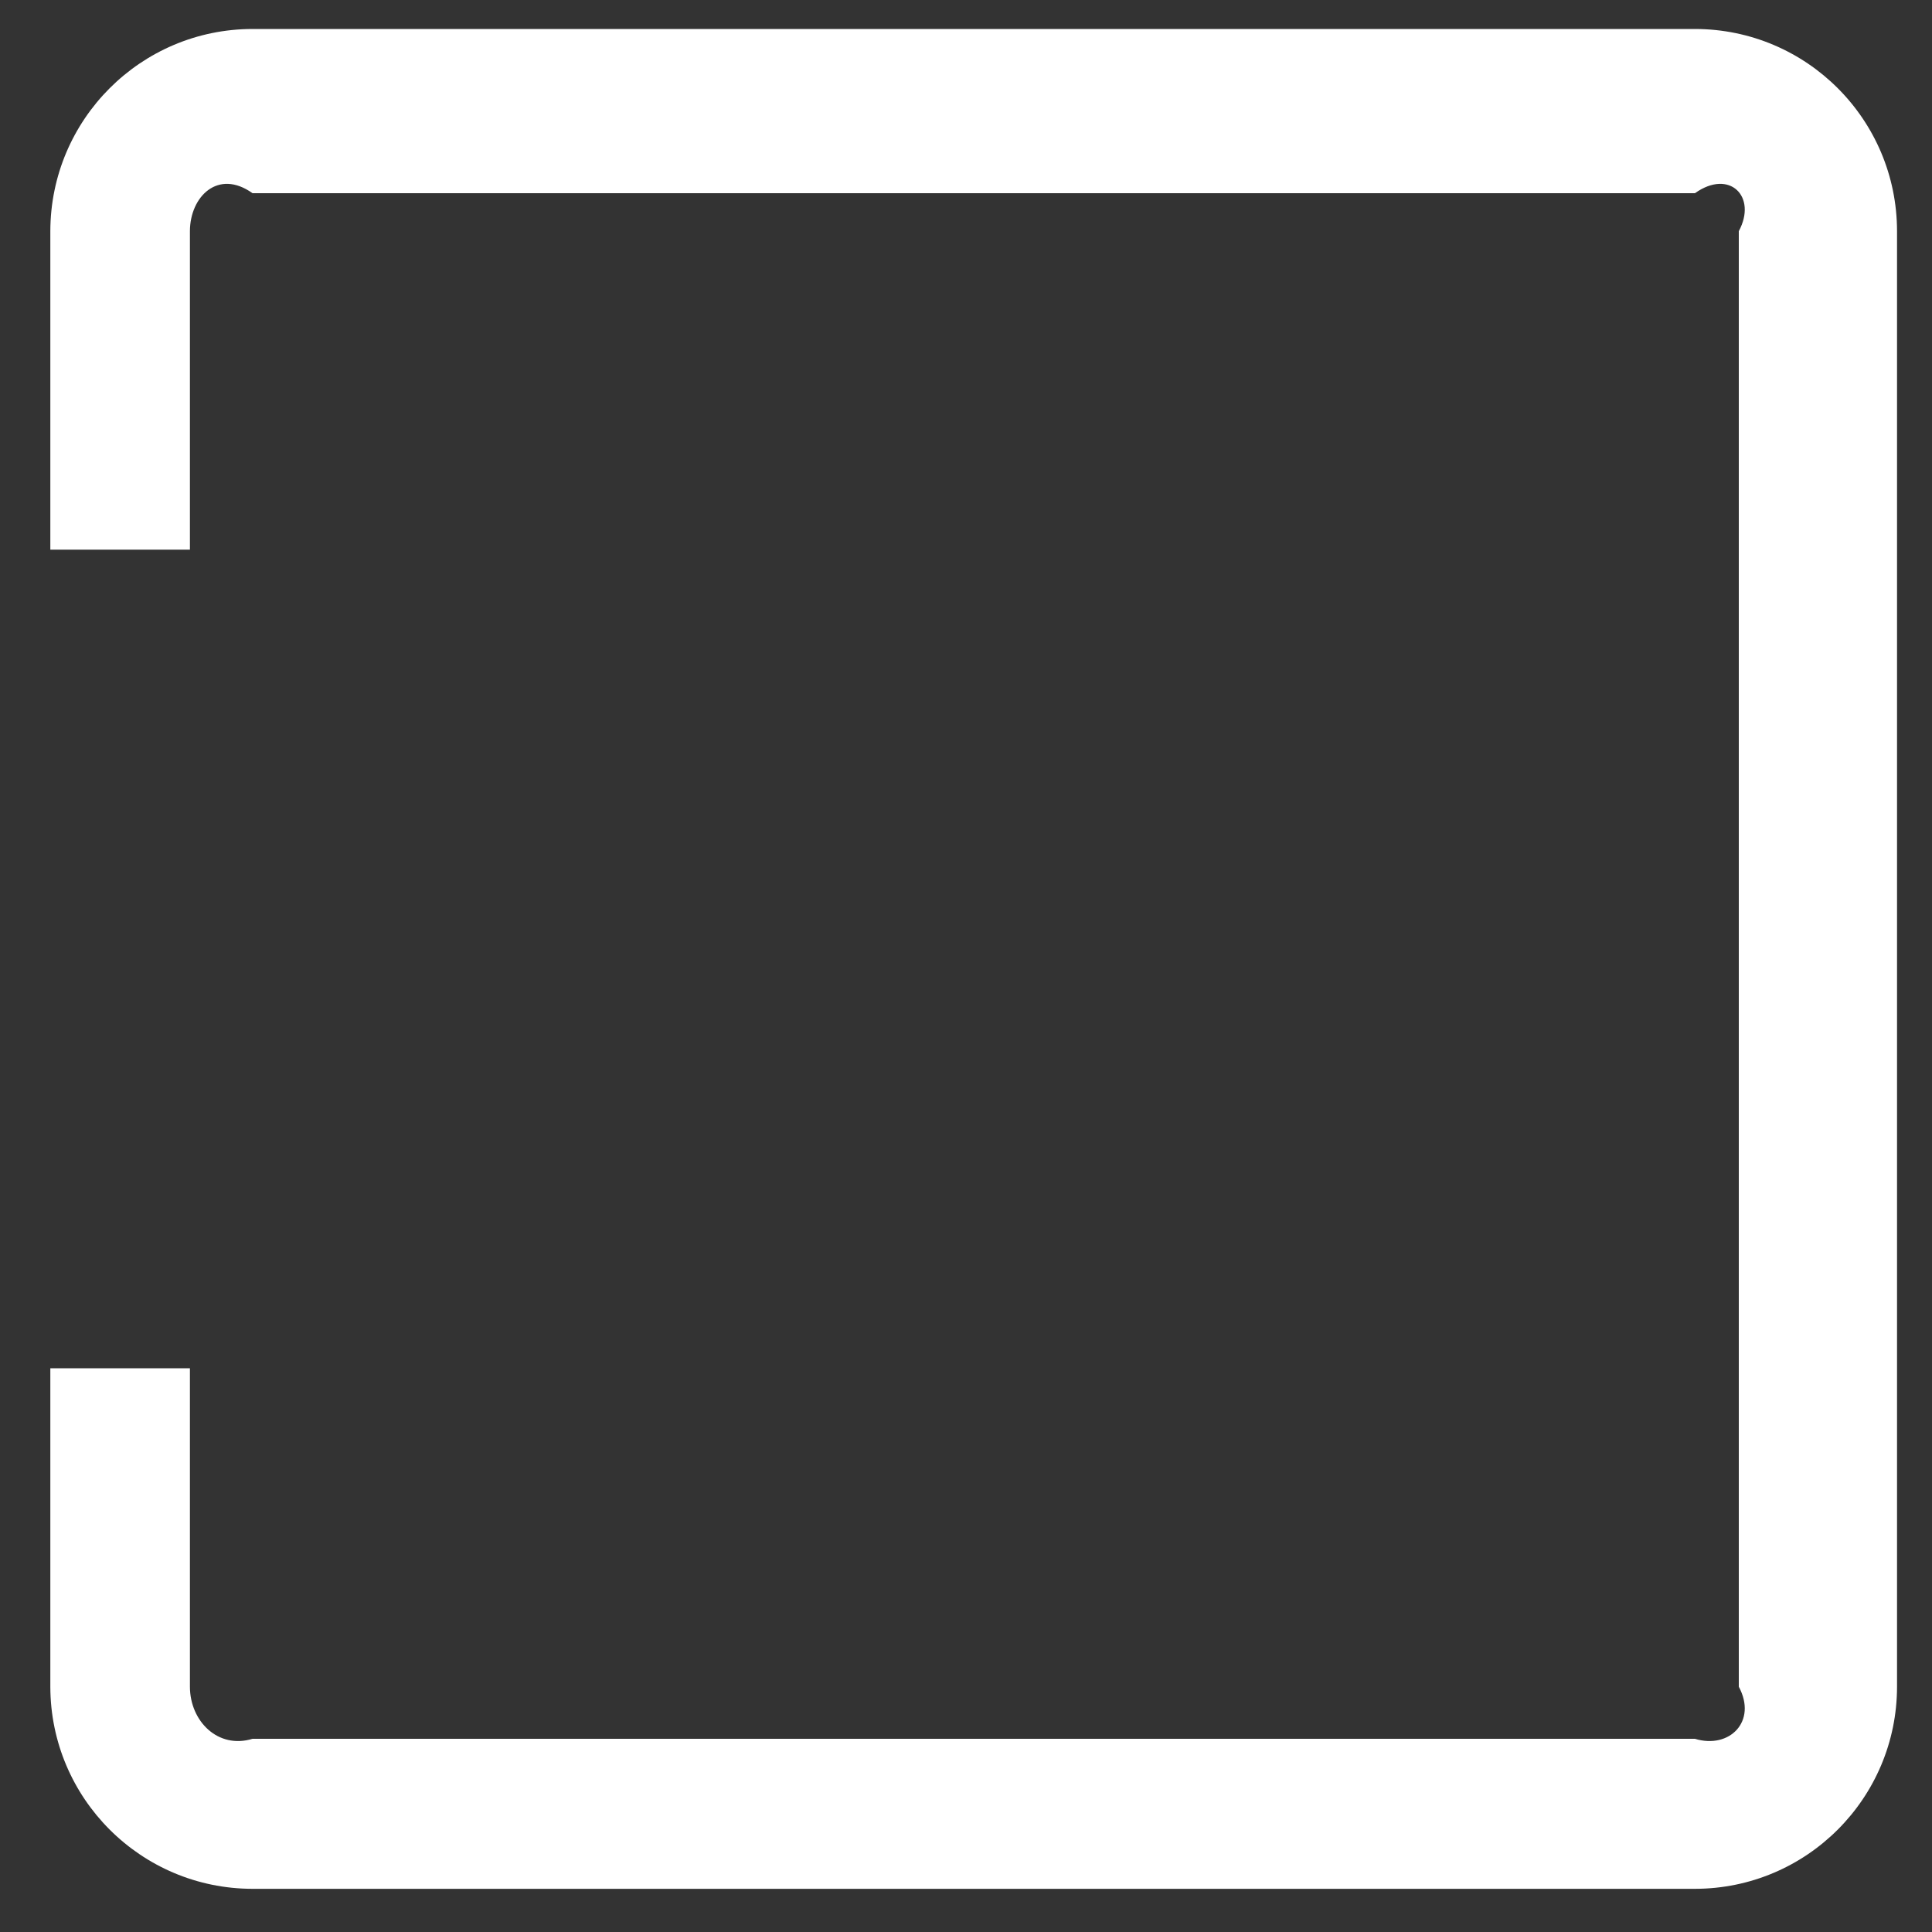 ﻿<?xml version="1.0" encoding="utf-8"?>
<svg version="1.1" xmlns:xlink="http://www.w3.org/1999/xlink" width="20px" height="20px" xmlns="http://www.w3.org/2000/svg">
  <rect width="100%" height="100%" fill="#333333" stroke="none"/>
  <g transform="matrix(1 0 0 1 -310 -414 )">
    <path d="M 19.638 2.393  C 19.637 1.237  18.701 0.301  17.546 0.3  L 2.614 0.3  C 1.459 0.301  0.523 1.237  0.521 2.393  L 0.521 5.69  L 1.966 5.69  L 1.966 2.393  C 1.967 2.035  2.257 1.745  2.614 2  L 17.546 2  C 17.904 1.745  18.193 2.035  18 2.393  L 18 17.461  C 18.193 17.819  17.904 18.109  17.546 18  L 2.614 18  C 2.257 18.109  1.967 17.819  1.966 17.461  L 1.966 14.164  L 0.521 14.164  L 0.521 17.461  C 0.523 18.616  1.459 19.552  2.614 19.553  L 17.546 19.553  C 18.701 19.552  19.637 18.616  19.638 17.461  L 19.638 2.393  Z " fill-rule="nonzero" fill="#ffffff" stroke="none" transform="matrix(1 0 0 1 310 414 )" />
  </g>
</svg>